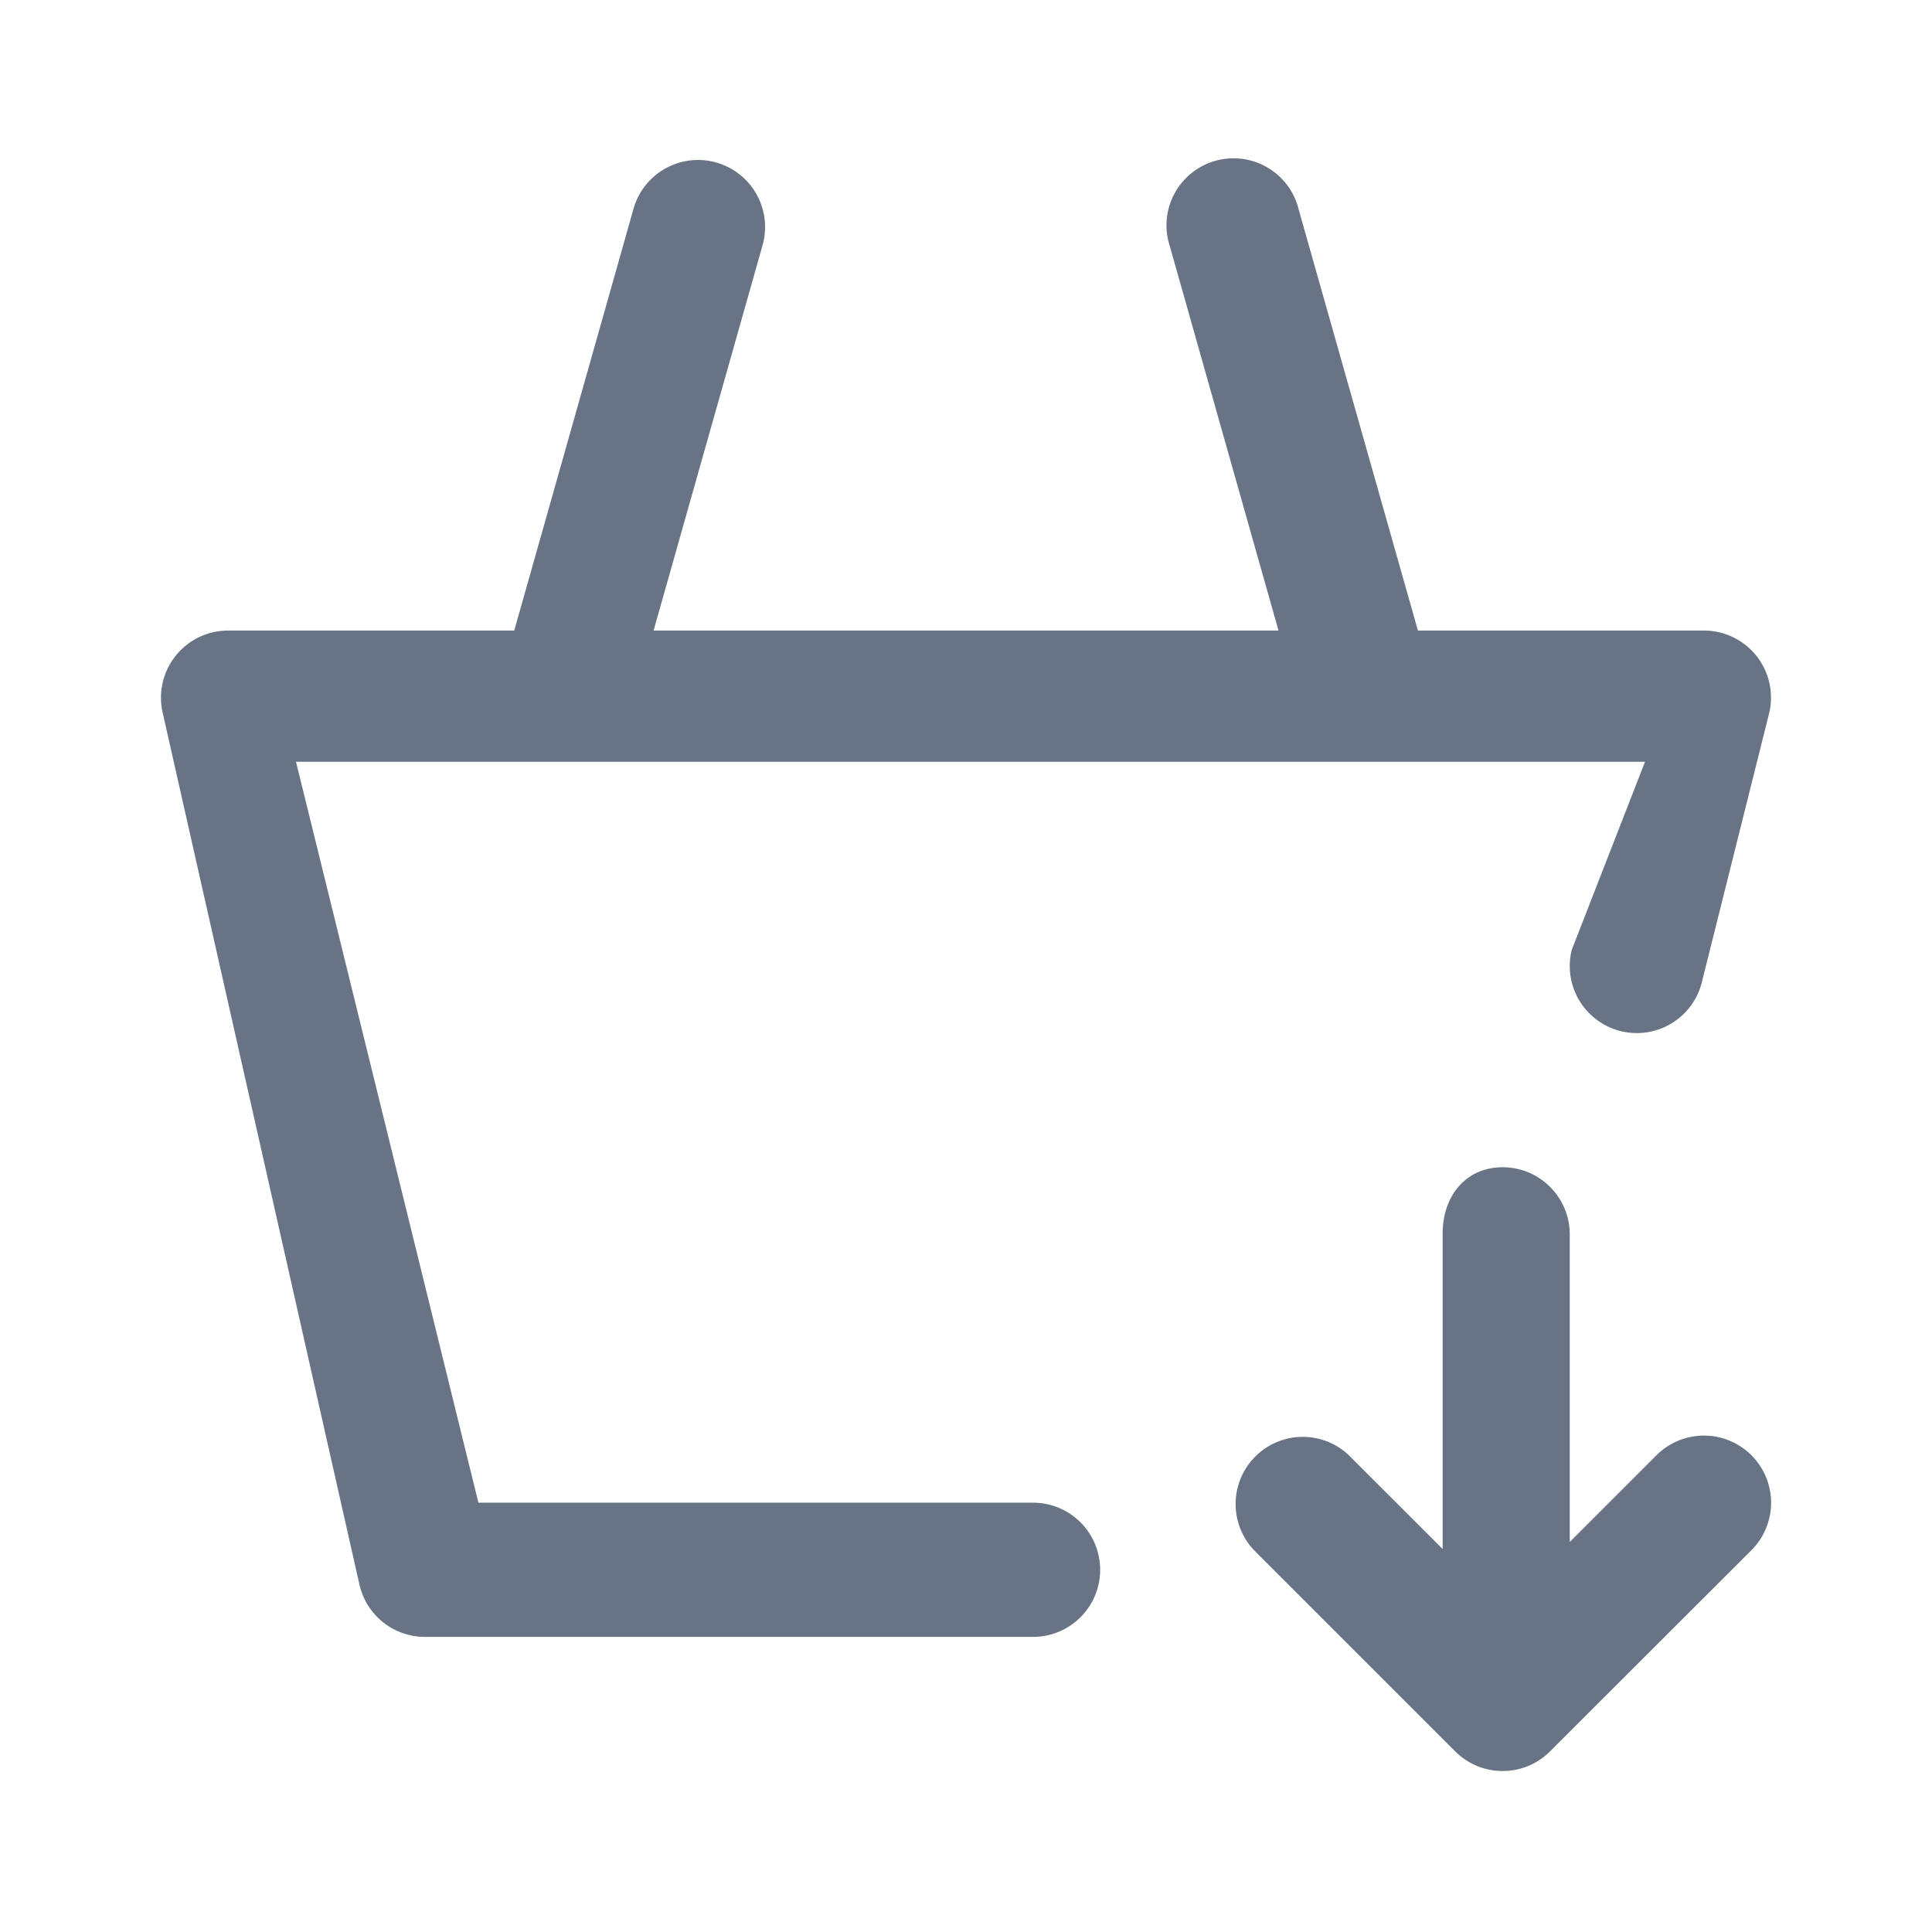 <svg xmlns="http://www.w3.org/2000/svg" fill="none" viewBox="0 0 24 24"><path fill="#687485" fill-rule="evenodd" d="M21.141 12.202a.832.832 0 1 1-1.616-.403l.91-2.336H3.677l2.266 9.204h6.89a.832.832 0 1 1 0 1.667H5.278a.834.834 0 0 1-.813-.65L2.02 8.85a.834.834 0 0 1 .814-1.017h3.554l1.478-5.226a.833.833 0 1 1 1.603.453l-1.35 4.773h7.763l-1.35-4.774a.833.833 0 1 1 1.602-.452l1.48 5.226h3.552a.833.833 0 0 1 .809 1.035l-.834 3.333Zm-4.385 5.876 1.165 1.164v-3.92c0-.461.285-.822.745-.822.461 0 .834.374.834.834v3.821l1.077-1.077a.833.833 0 1 1 1.18 1.179l-2.5 2.497a.826.826 0 0 1-.59.246.829.829 0 0 1-.59-.244l-2.5-2.5a.834.834 0 0 1 1.18-1.178Z" clip-rule="evenodd"/></svg>